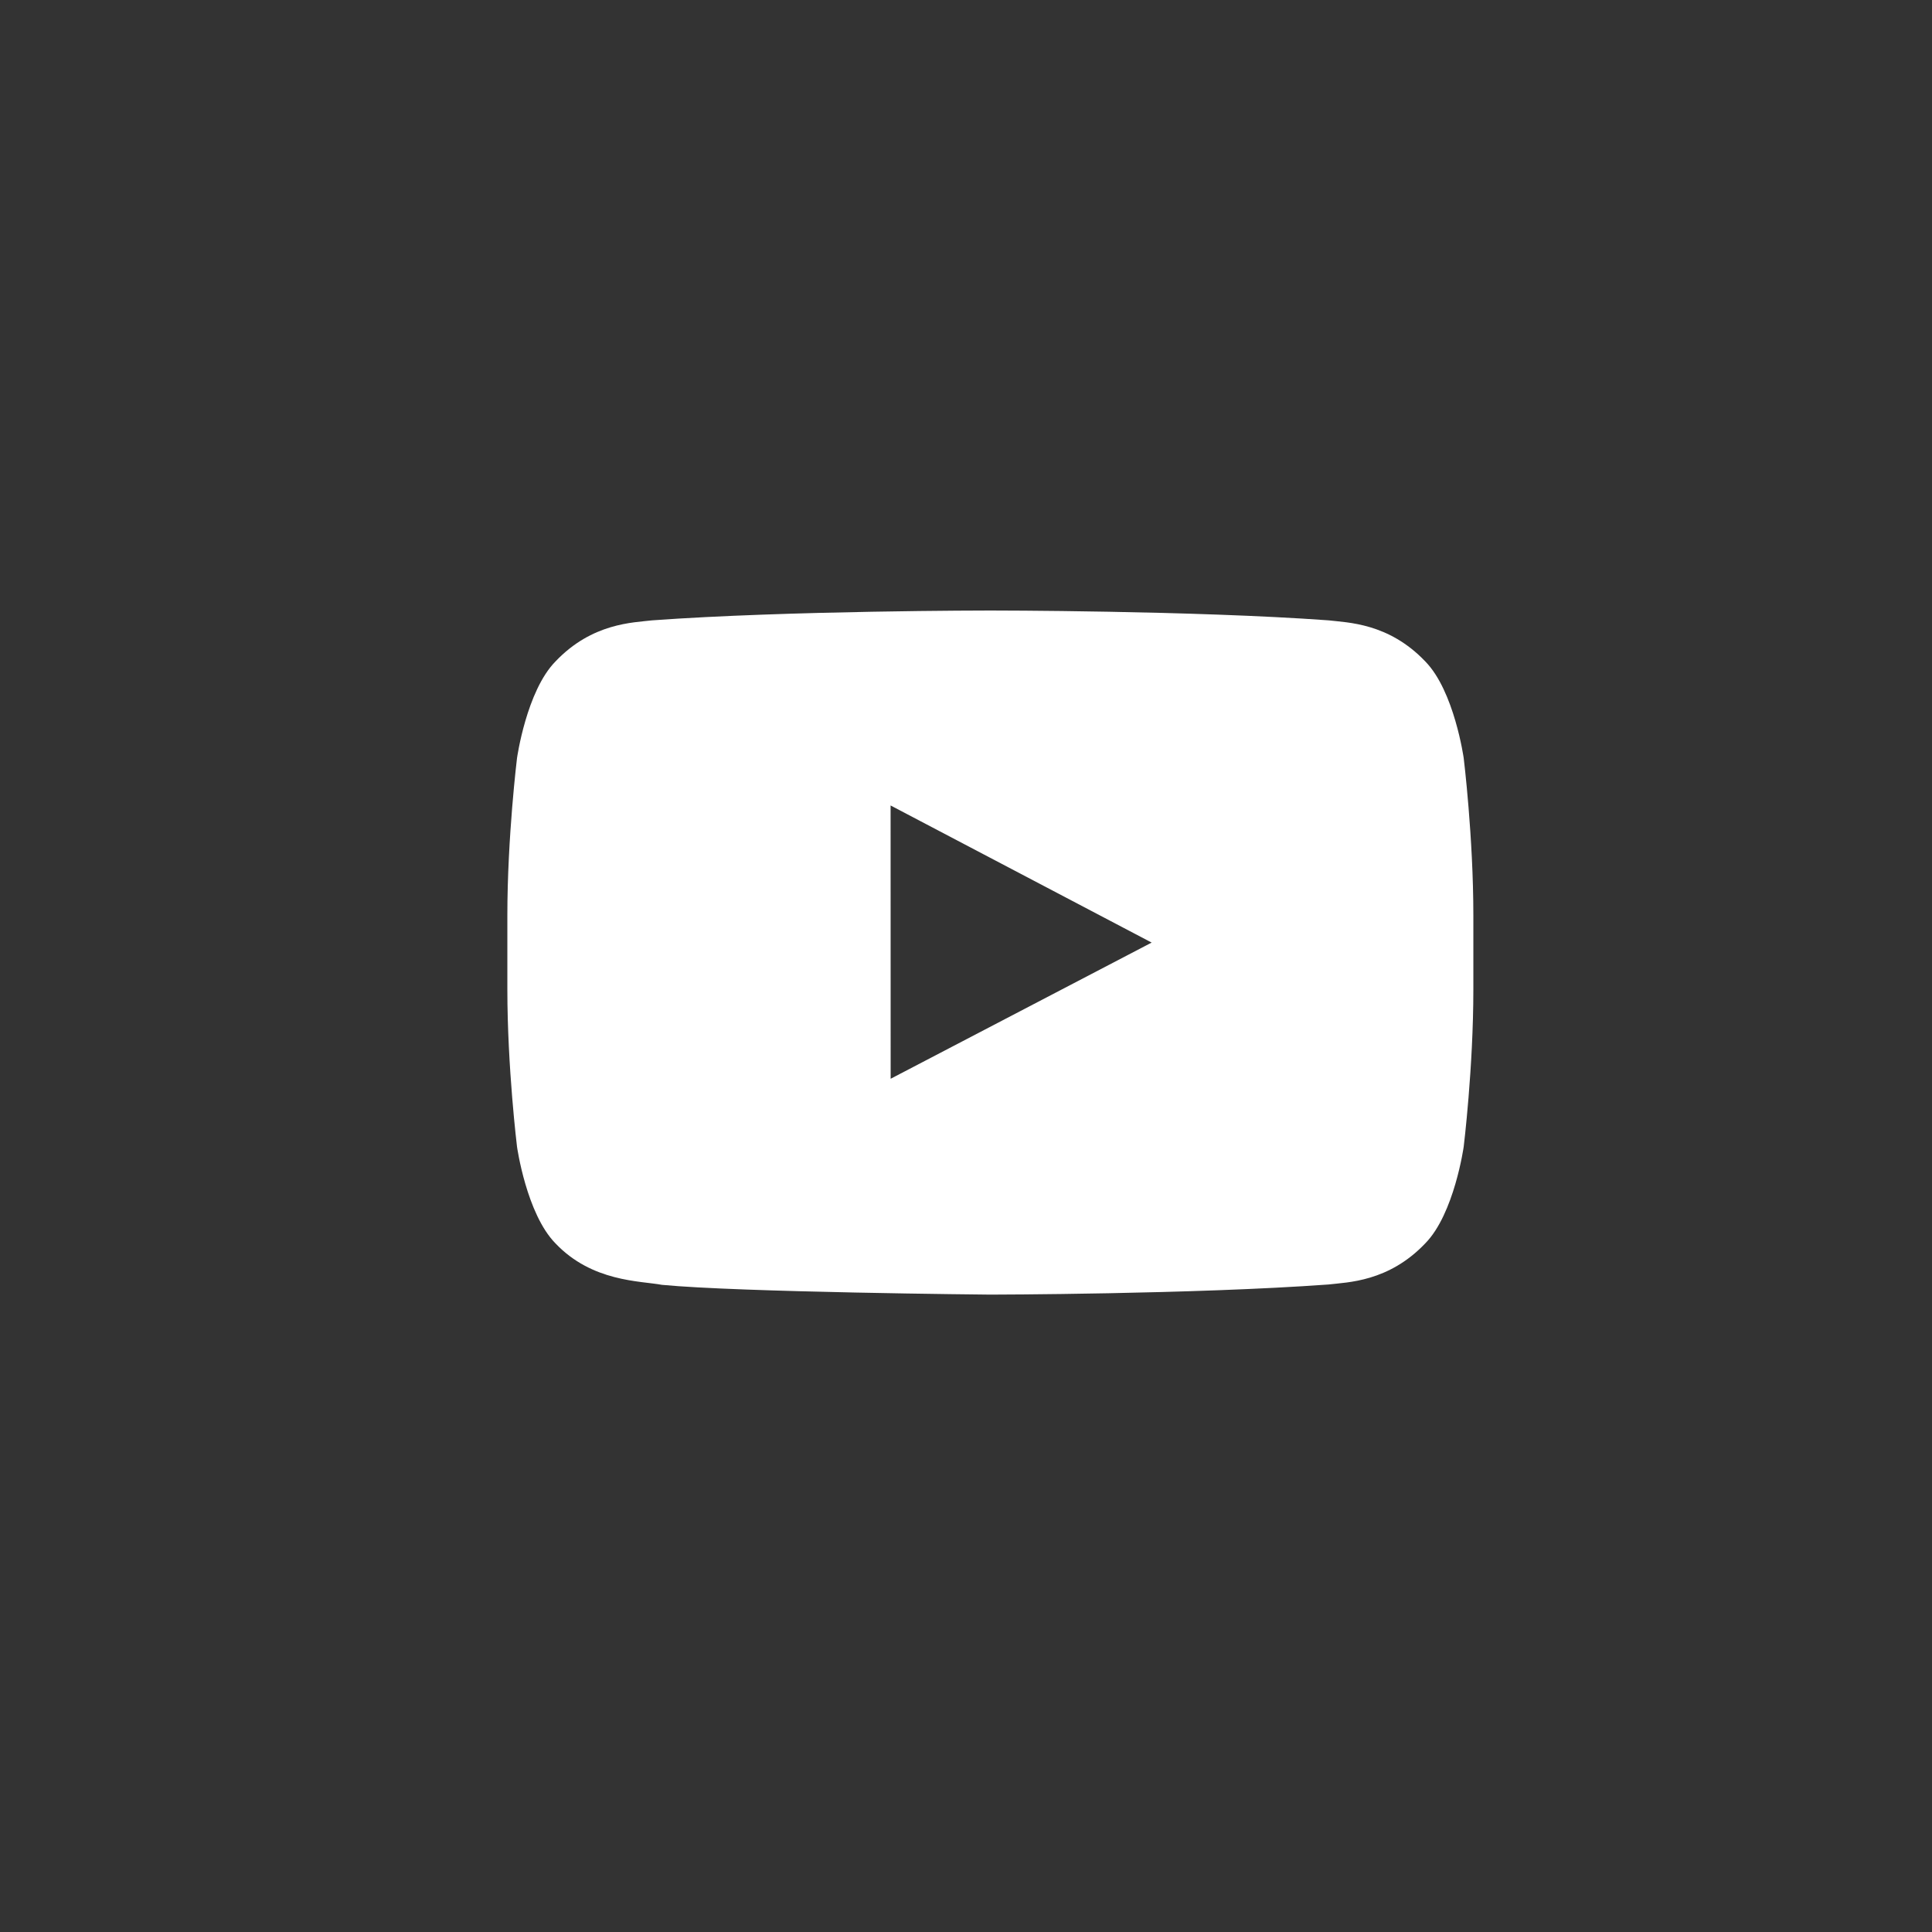 <svg width="33" height="33" viewBox="0 0 33 33" fill="none" xmlns="http://www.w3.org/2000/svg">
<rect x="0" y="0" width="33" height="33" fill="#333333" stroke="none"/>
<path fill-rule="evenodd" clip-rule="evenodd" d="M15.213 18.426L15.212 13.758L19.671 16.1L15.213 18.426ZM25.001 12.948C25.001 12.948 24.84 11.804 24.346 11.299C23.718 10.638 23.014 10.635 22.692 10.596C20.383 10.428 16.92 10.428 16.92 10.428H16.912C16.912 10.428 13.449 10.428 11.14 10.596C10.818 10.635 10.114 10.638 9.487 11.299C8.992 11.804 8.831 12.949 8.831 12.949C8.831 12.949 8.666 14.293 8.666 15.637V16.897C8.666 18.242 8.831 19.587 8.831 19.587C8.831 19.587 8.992 20.732 9.487 21.237C10.114 21.898 10.938 21.877 11.306 21.946C12.626 22.074 16.916 22.113 16.916 22.113C16.916 22.113 20.383 22.108 22.692 21.94C23.014 21.901 23.718 21.898 24.346 21.236C24.84 20.732 25.001 19.587 25.001 19.587C25.001 19.587 25.166 18.242 25.166 16.898V15.637C25.166 14.293 25.001 12.948 25.001 12.948V12.948Z" fill="white"/>
</svg>
